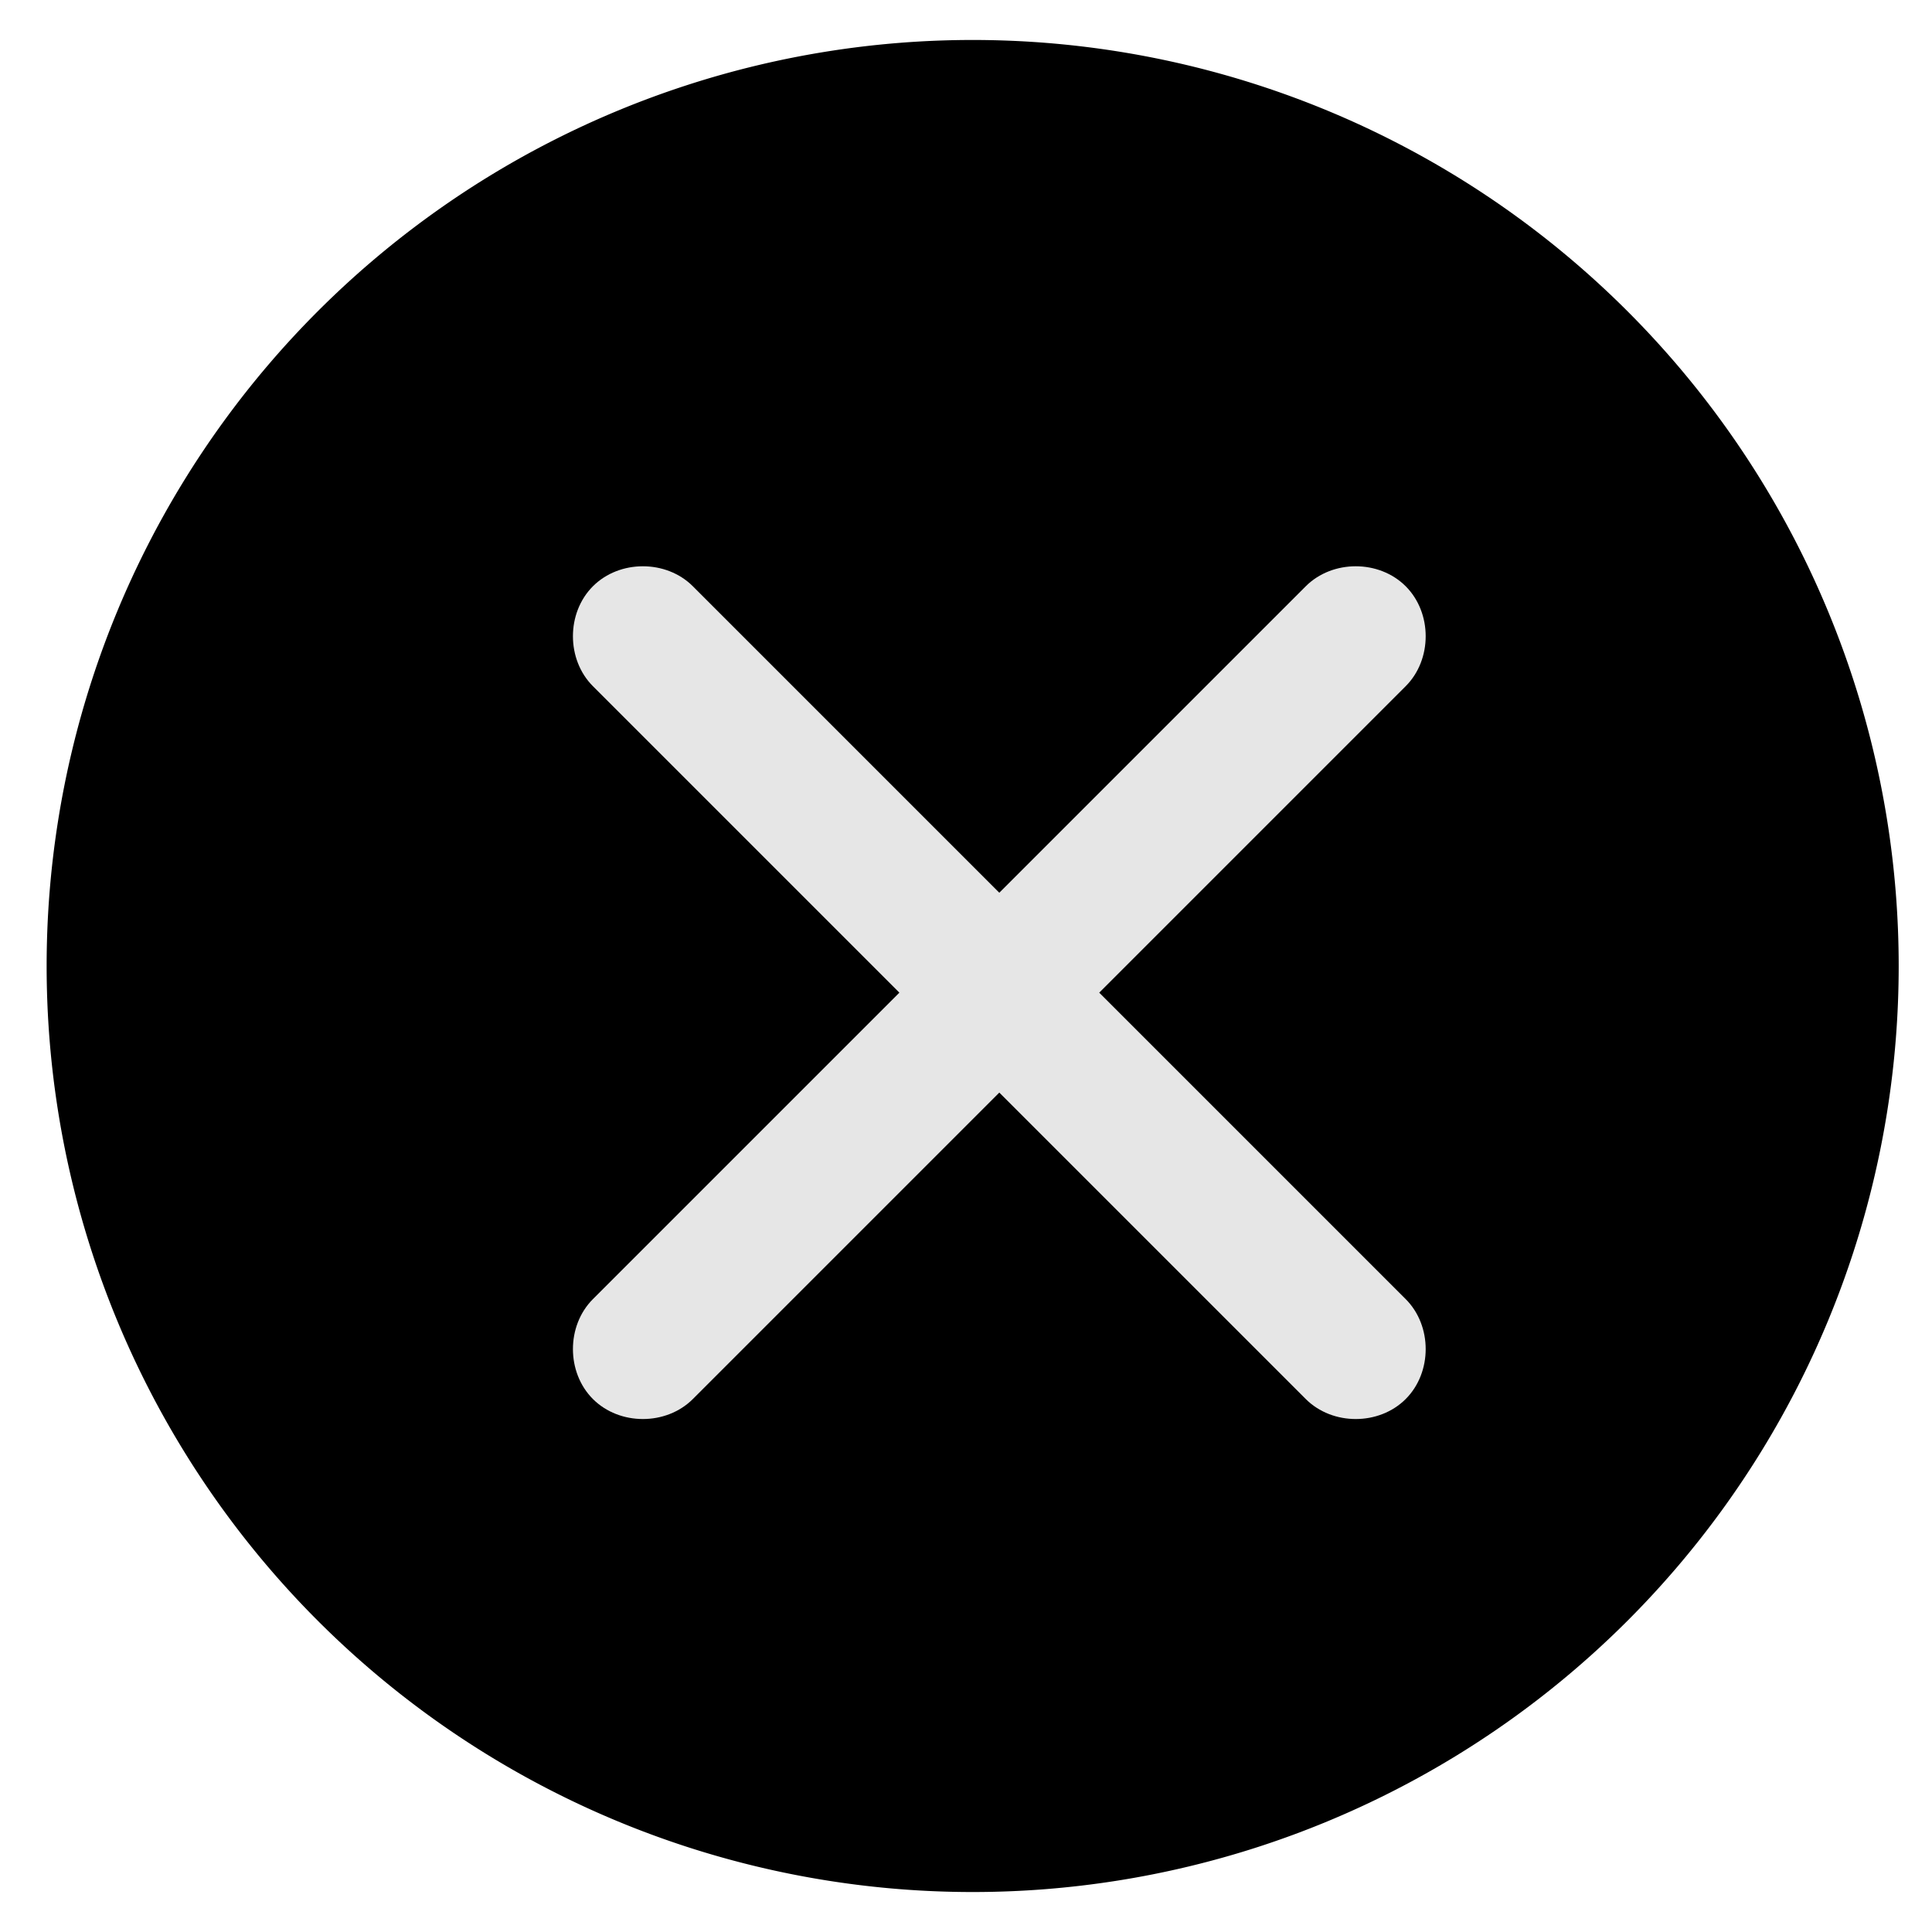 <?xml version="1.0" standalone="no"?><!DOCTYPE svg PUBLIC "-//W3C//DTD SVG 1.1//EN" "http://www.w3.org/Graphics/SVG/1.1/DTD/svg11.dtd"><svg t="1580997918136" class="icon" viewBox="0 0 1024 1024" version="1.1" xmlns="http://www.w3.org/2000/svg" p-id="1179" xmlns:xlink="http://www.w3.org/1999/xlink" width="200" height="200"><defs><style type="text/css"></style></defs><path d="M24.717 512a490.814 490.814 0 1 0 981.628 0 490.814 490.814 0 1 0-981.628 0Z" fill="#000000" p-id="1180"></path><path d="M582.621 526.124l162.428-162.428c14.124-14.124 14.124-38.841 0-52.966-14.124-14.124-38.841-14.124-52.966 0L529.655 473.159l-162.428-162.428c-14.124-14.124-38.841-14.124-52.966 0-14.124 14.124-14.124 38.841 0 52.966l162.428 162.428-162.428 162.428c-14.124 14.124-14.124 38.841 0 52.966s38.841 14.124 52.966 0l162.428-162.428 162.428 162.428c14.124 14.124 38.841 14.124 52.966 0 14.124-14.124 14.124-38.841 0-52.966l-162.428-162.428z" fill="#e6e6e6" p-id="1181"></path></svg>